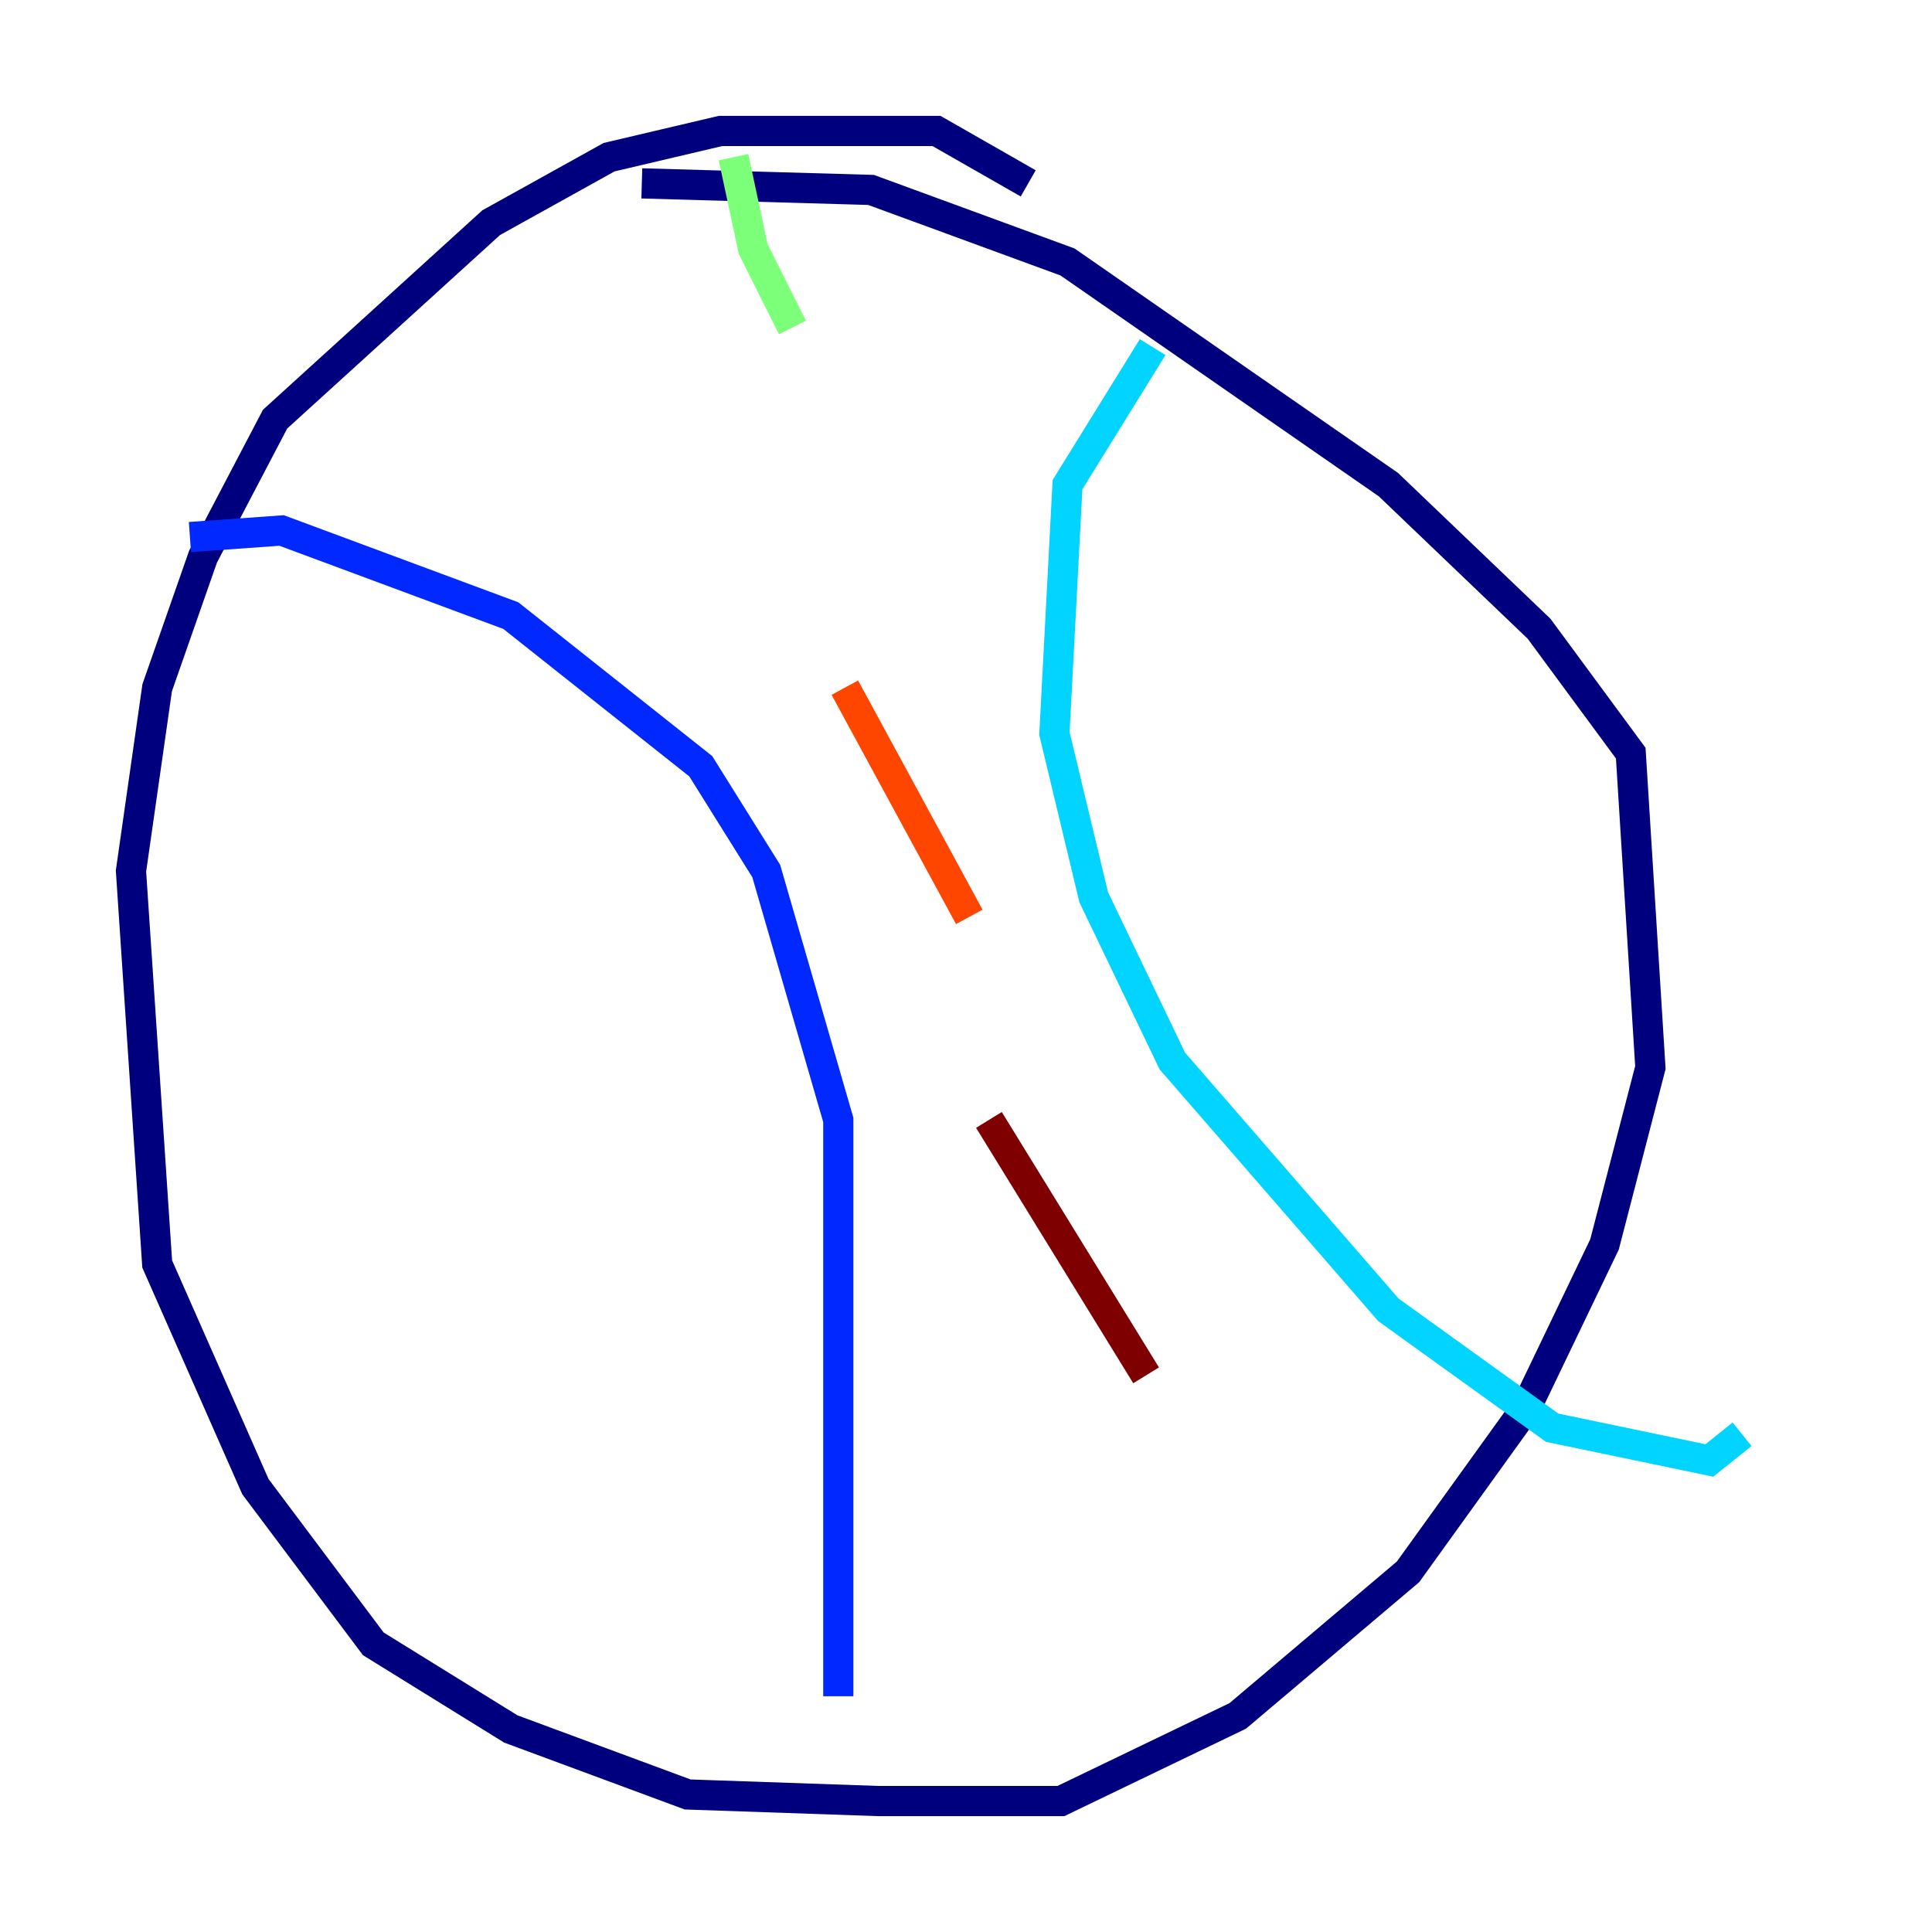 <?xml version="1.0" encoding="utf-8" ?>
<svg baseProfile="tiny" height="128" version="1.2" viewBox="0,0,128,128" width="128" xmlns="http://www.w3.org/2000/svg" xmlns:ev="http://www.w3.org/2001/xml-events" xmlns:xlink="http://www.w3.org/1999/xlink"><defs /><polyline fill="none" points="68.122,12.149 62.047,8.678 47.729,8.678 40.352,10.414 32.542,14.752 18.224,27.77 13.451,36.881 10.414,45.559 8.678,57.709 10.414,83.742 16.922,98.495 24.732,108.909 33.844,114.549 45.559,118.888 58.142,119.322 70.291,119.322 82.007,113.681 93.288,104.136 101.098,93.288 106.305,82.441 109.342,70.725 108.041,49.898 101.966,41.654 91.986,32.108 70.725,17.356 57.709,12.583 42.522,12.149" stroke="#00007f" stroke-width="2" /><polyline fill="none" points="12.583,35.58 18.658,35.146 33.844,40.786 46.427,50.766 50.766,57.709 55.539,74.197 55.539,112.38" stroke="#0028ff" stroke-width="2" /><polyline fill="none" points="76.366,22.997 70.725,32.108 69.858,48.597 72.461,59.444 77.668,70.291 91.986,86.78 102.834,94.59 113.248,96.759 115.417,95.024" stroke="#00d4ff" stroke-width="2" /><polyline fill="none" points="48.597,10.414 49.898,16.488 52.502,21.695" stroke="#7cff79" stroke-width="2" /><polyline fill="none" points="55.973,43.824 55.973,43.824" stroke="#ffe500" stroke-width="2" /><polyline fill="none" points="55.973,45.559 64.217,60.746" stroke="#ff4600" stroke-width="2" /><polyline fill="none" points="65.519,74.197 75.932,91.119" stroke="#7f0000" stroke-width="2" /></svg>